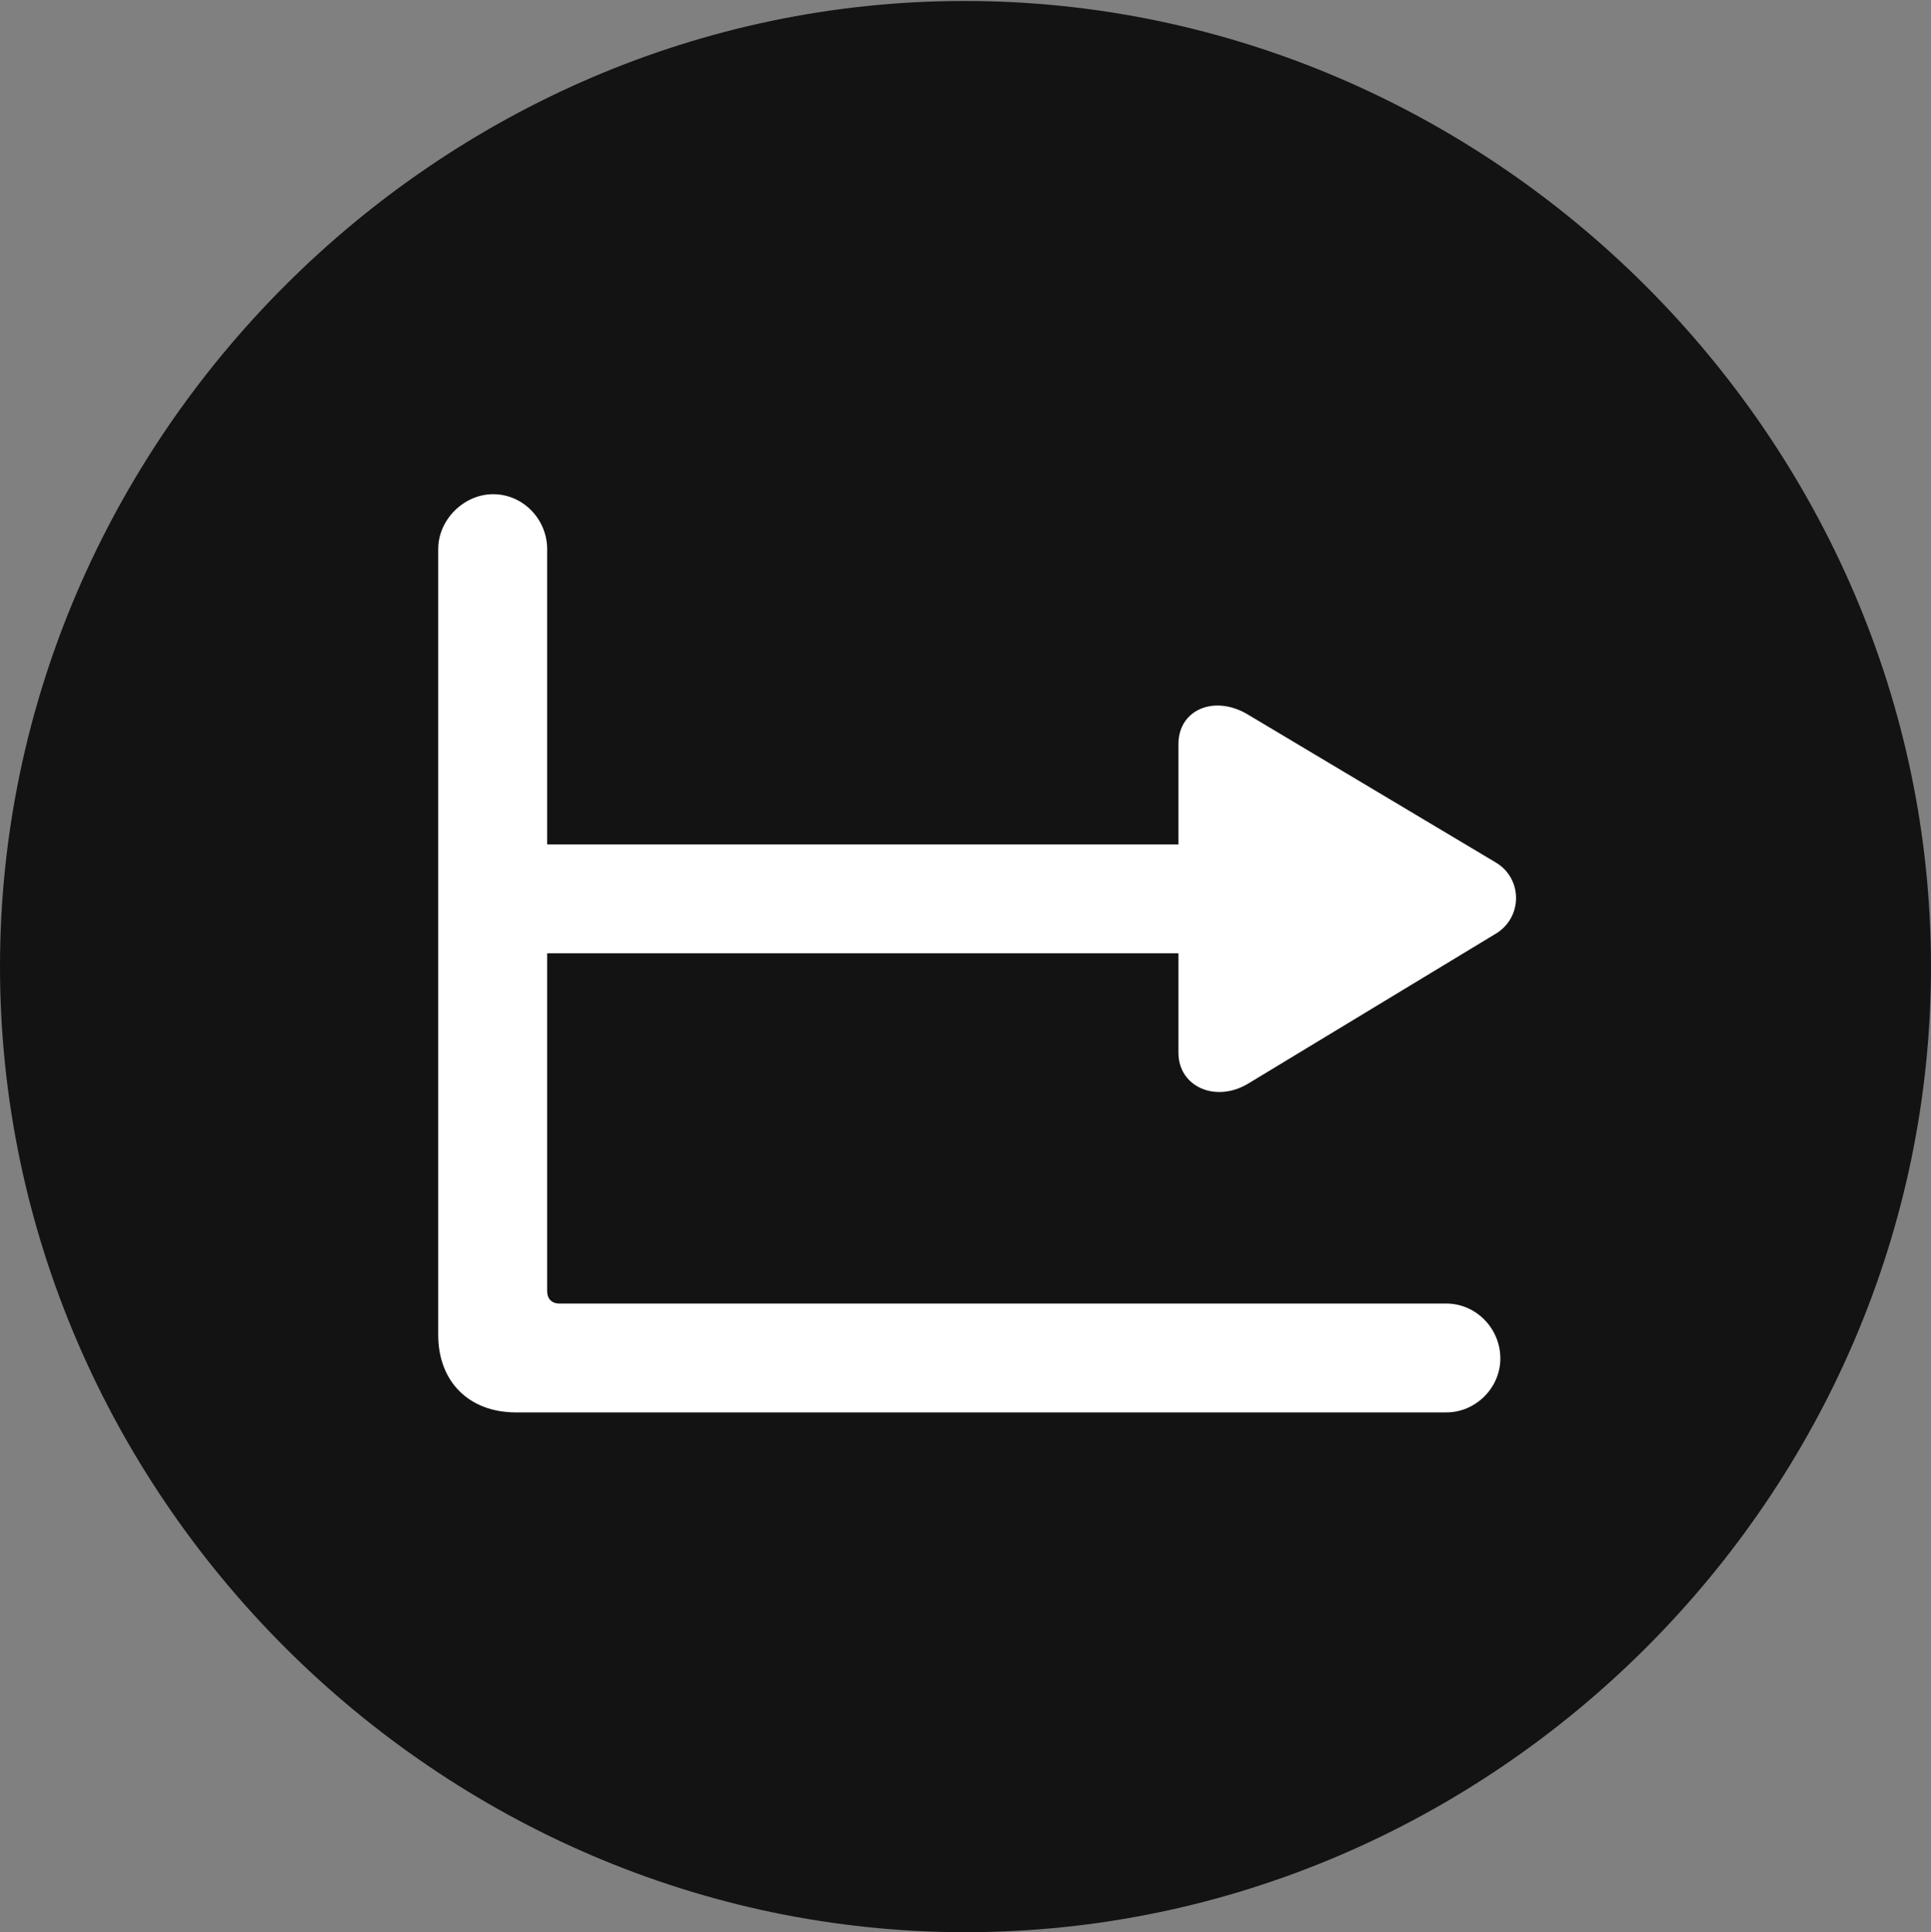 <?xml version="1.0" encoding="UTF-8"?>
<!--Generator: Apple Native CoreSVG 175.5-->
<!DOCTYPE svg
PUBLIC "-//W3C//DTD SVG 1.1//EN"
       "http://www.w3.org/Graphics/SVG/1.1/DTD/svg11.dtd">
<svg version="1.1" xmlns="http://www.w3.org/2000/svg" xmlns:xlink="http://www.w3.org/1999/xlink" width="19.922" height="19.932">
 <rect width="100%" height="100%" fill="#808080" stroke="none"/>
 <g>
  <rect height="19.932" opacity="0" width="19.922" x="0" y="0"/>
  <path d="M9.961 19.932C15.41 19.932 19.922 15.42 19.922 9.971C19.922 4.531 15.4 0.01 9.951 0.01C4.512 0.01 0 4.531 0 9.971C0 15.42 4.521 19.932 9.961 19.932Z" fill="#000000" fill-opacity="0.85"/>
  <path d="M5.322 14.57C4.844 14.57 4.521 14.258 4.521 13.77L4.521 5.664C4.521 5.361 4.785 5.098 5.088 5.098C5.4 5.098 5.645 5.361 5.645 5.664L5.645 8.711L12.158 8.711L12.158 7.676C12.158 7.324 12.52 7.168 12.861 7.363L15.43 8.896C15.713 9.062 15.713 9.473 15.42 9.639L12.871 11.182C12.539 11.377 12.158 11.211 12.158 10.859L12.158 9.834L5.645 9.834L5.645 13.32C5.645 13.398 5.693 13.447 5.771 13.447L14.922 13.447C15.225 13.447 15.479 13.701 15.479 14.014C15.479 14.316 15.225 14.57 14.922 14.57Z" fill="#ffffff"/>
 </g>
</svg>

